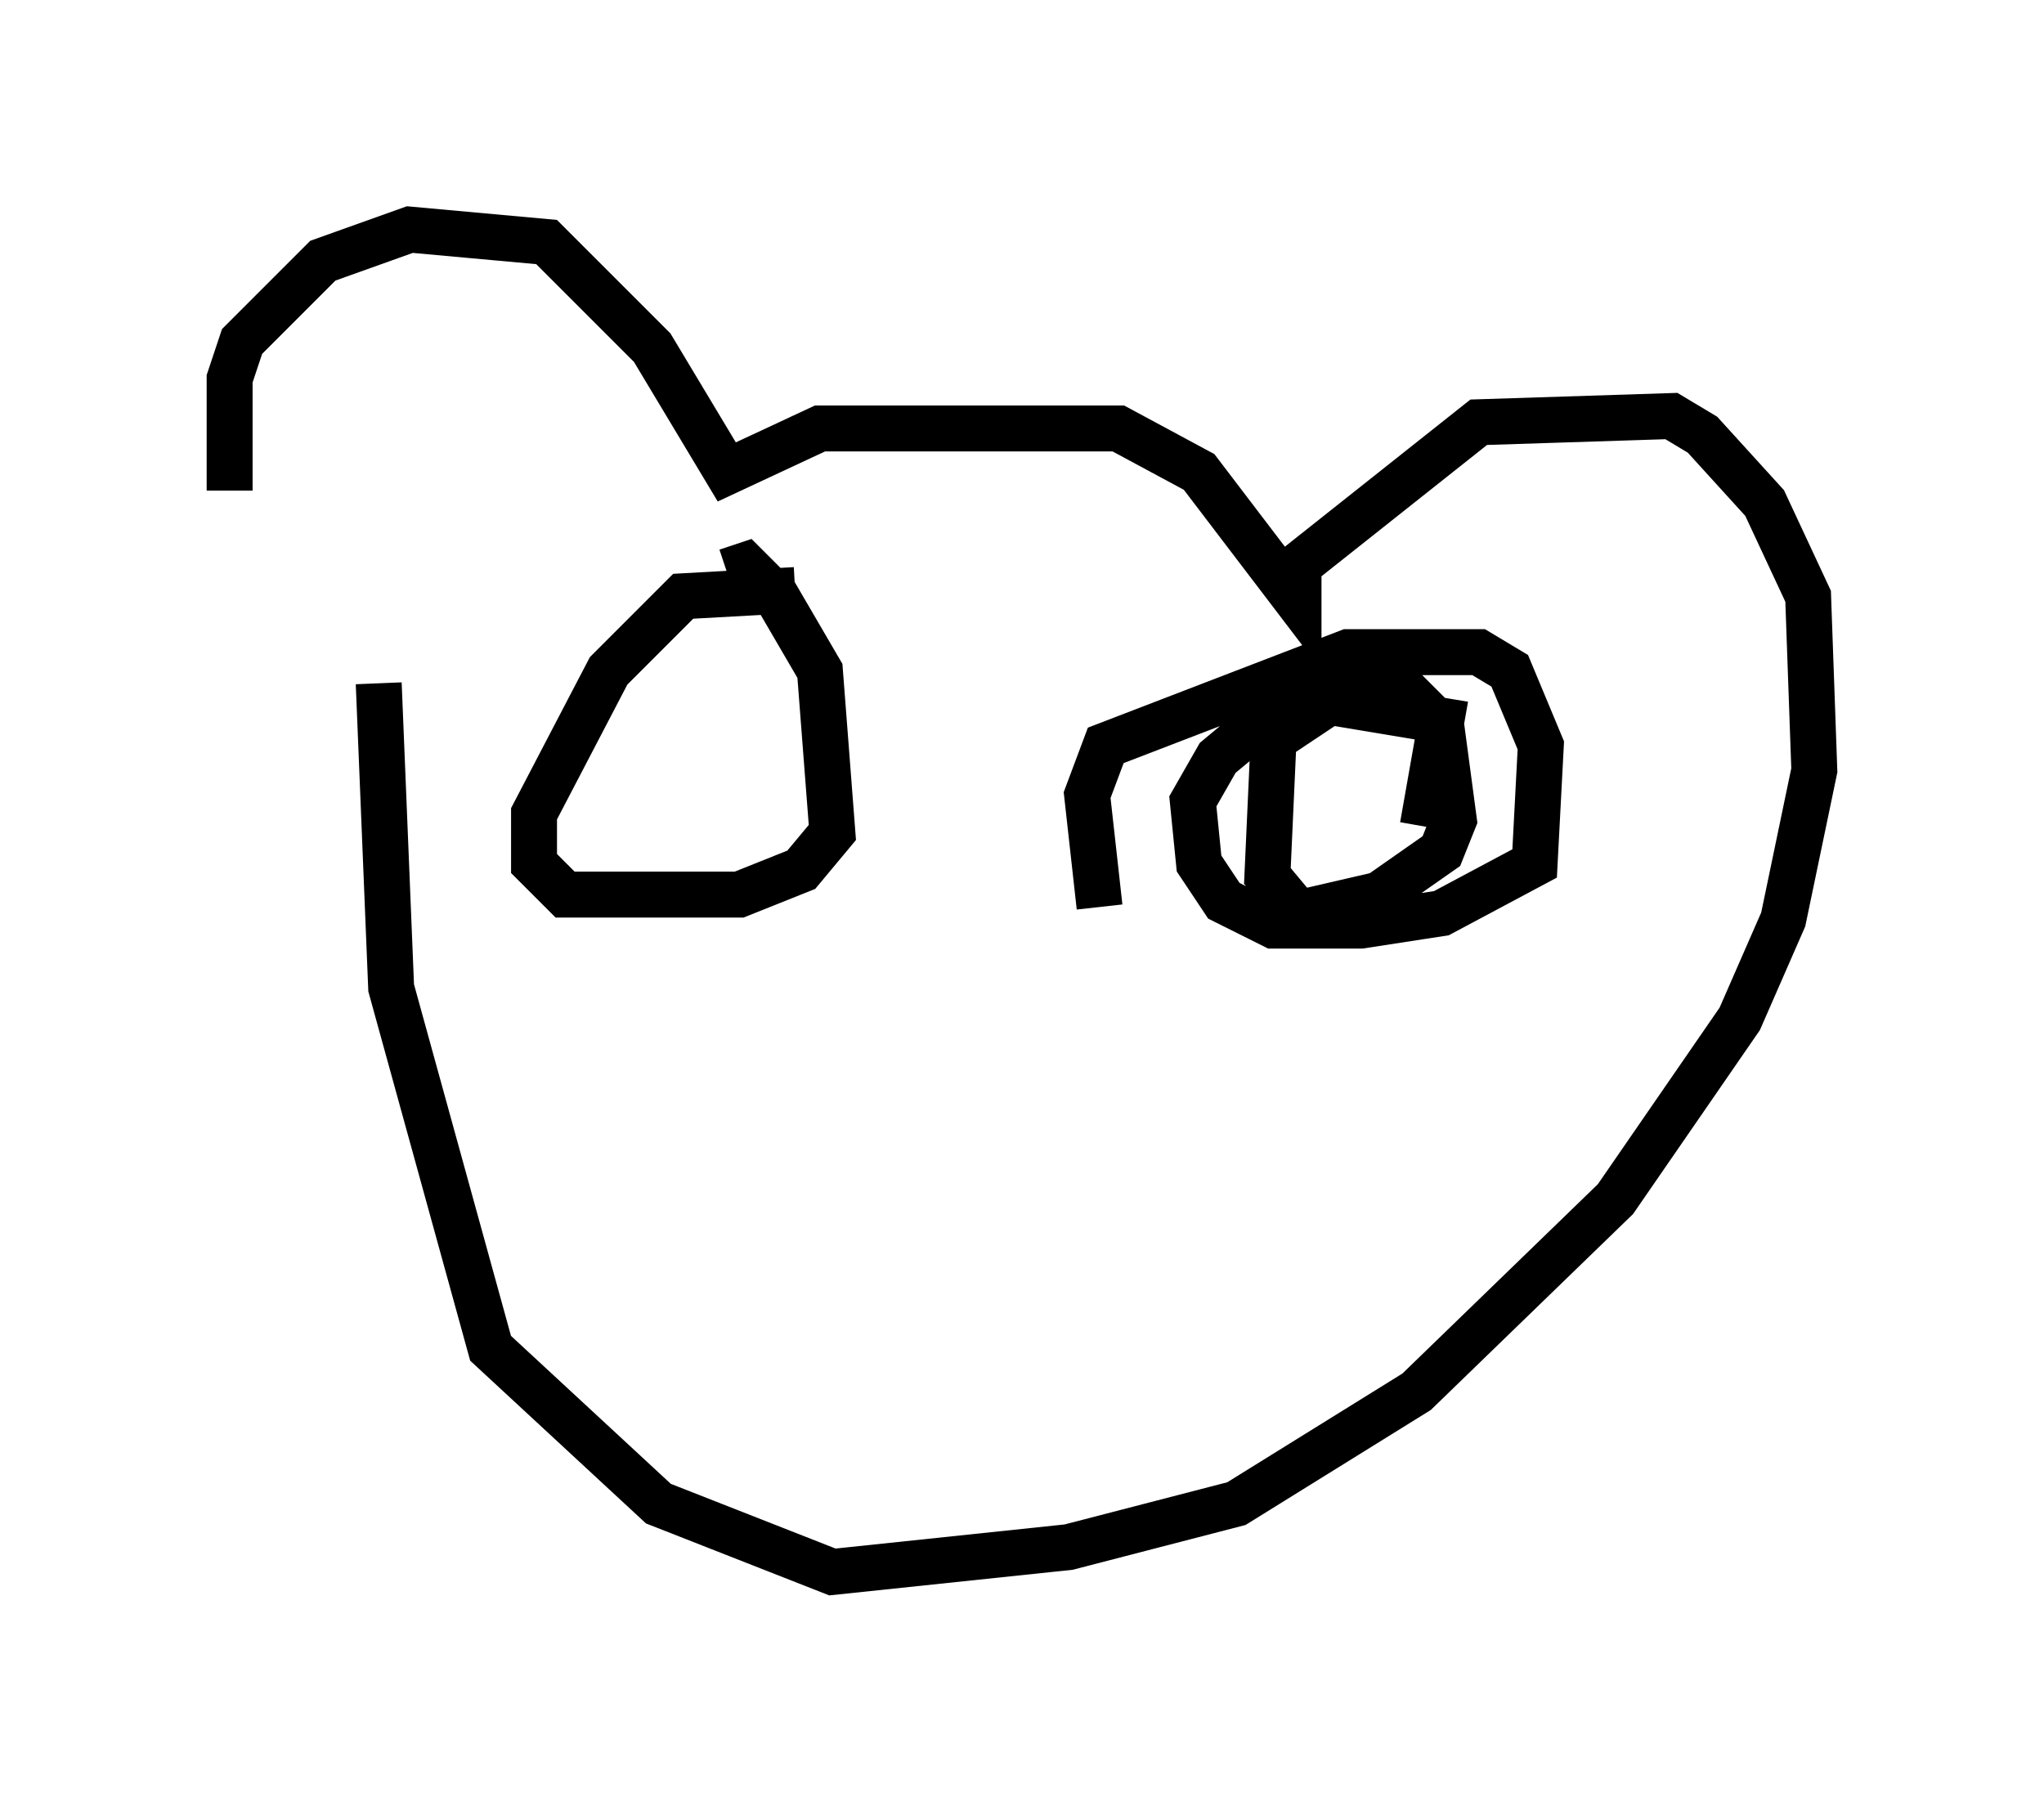 <?xml version="1.0" encoding="utf-8" ?>
<svg baseProfile="full" height="39.228" version="1.1" width="44.506" xmlns="http://www.w3.org/2000/svg" xmlns:ev="http://www.w3.org/2001/xml-events" xmlns:xlink="http://www.w3.org/1999/xlink"><defs /><rect fill="white" height="39.228" width="44.506" x="0" y="0" /><path d="M7.436, 14.337 m-2.436, -3.654 l0.0, -2.436 0.271, -0.812 l1.759, -1.759 1.894, -0.677 l2.977, 0.271 2.3, 2.3 l1.624, 2.706 2.03, -0.947 l6.495, 0.0 1.759, 0.947 l2.165, 2.842 0.0, -0.812 l3.924, -3.112 4.195, -0.135 l0.677, 0.406 1.353, 1.488 l0.947, 2.03 0.135, 3.789 l-0.677, 3.248 -0.947, 2.165 l-2.706, 3.924 -4.33, 4.195 l-3.924, 2.436 -3.654, 0.947 l-5.142, 0.541 -3.789, -1.488 l-3.654, -3.383 -2.165, -7.848 l-0.271, -6.631 m9.066, -2.03 l-2.436, 0.135 -1.624, 1.624 l-1.624, 3.112 0.0, 1.083 l0.677, 0.677 3.789, 0.0 l1.353, -0.541 0.677, -0.812 l-0.271, -3.518 -0.947, -1.624 l-0.677, -0.677 -0.406, 0.135 m8.119, 7.307 l-0.271, -2.436 0.406, -1.083 l5.277, -2.03 2.842, 0.0 l0.677, 0.406 0.677, 1.624 l-0.135, 2.571 -2.03, 1.083 l-1.759, 0.271 -1.894, 0.0 l-1.083, -0.541 -0.541, -0.812 l-0.135, -1.353 0.541, -0.947 l1.624, -1.353 0.947, -0.271 l1.353, 0.0 0.947, 0.947 l0.271, 2.03 -0.271, 0.677 l-1.353, 0.947 -1.759, 0.406 l-0.677, -0.812 0.135, -2.977 l1.218, -0.812 2.436, 0.406 l-0.406, 2.3 " fill="none" stroke="black" stroke-width="1" /></svg>